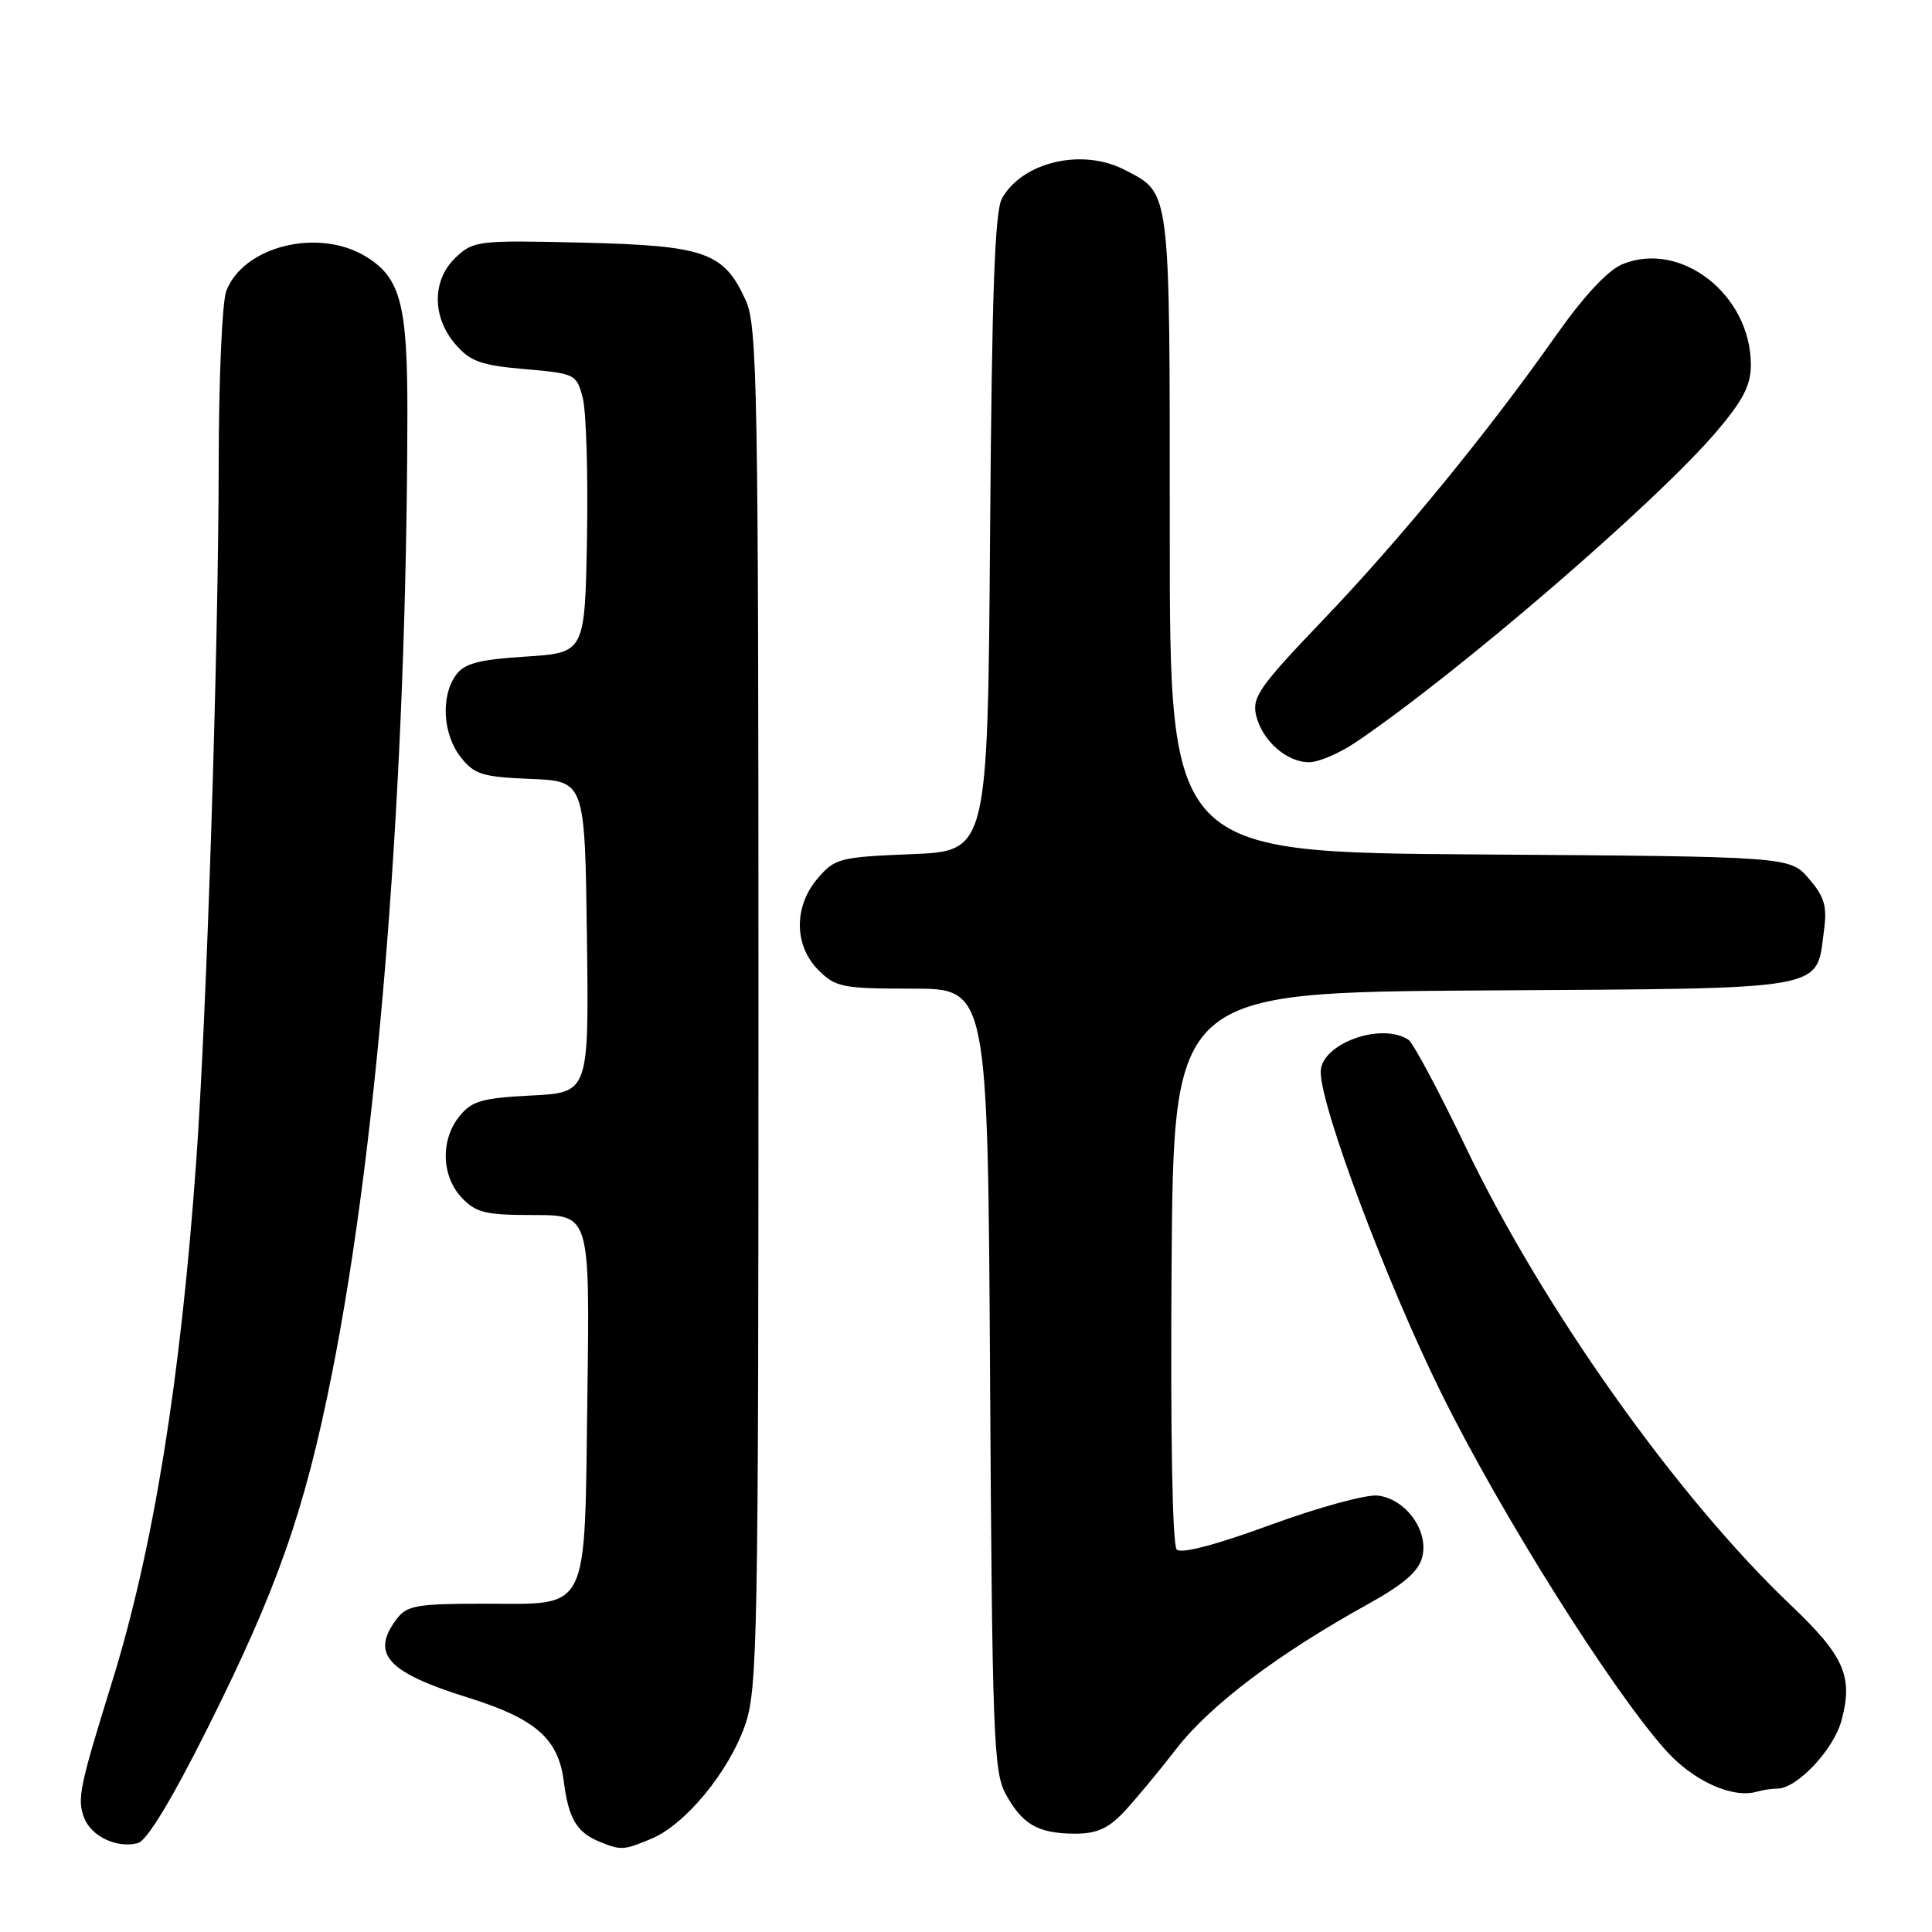 <?xml version="1.0" encoding="UTF-8" standalone="no"?>
<!DOCTYPE svg PUBLIC "-//W3C//DTD SVG 1.1//EN" "http://www.w3.org/Graphics/SVG/1.1/DTD/svg11.dtd" >
<svg xmlns="http://www.w3.org/2000/svg" xmlns:xlink="http://www.w3.org/1999/xlink" version="1.1" viewBox="0 0 256 256">
 <g >
 <path fill="currentColor"
d=" M 27.45 229.10 C 36.74 210.55 40.36 200.24 43.98 182.04 C 50.19 150.88 53.90 103.62 53.98 54.90 C 54.00 40.36 53.08 36.83 48.54 34.03 C 42.26 30.14 32.25 32.59 29.98 38.57 C 29.44 39.98 28.99 50.21 28.98 61.32 C 28.95 86.06 27.40 134.42 25.99 154.00 C 23.92 182.97 20.32 205.21 14.84 222.89 C 10.54 236.75 10.21 238.34 11.13 240.82 C 12.05 243.32 15.48 244.95 18.27 244.22 C 19.46 243.91 22.73 238.52 27.45 229.10 Z  M 86.34 243.63 C 90.81 241.76 96.56 234.79 98.72 228.61 C 100.38 223.85 100.50 217.28 100.50 133.50 C 100.50 51.64 100.35 43.17 98.83 39.83 C 95.92 33.41 93.49 32.55 77.21 32.15 C 63.40 31.82 62.74 31.90 60.42 34.08 C 57.24 37.06 57.21 41.97 60.33 45.60 C 62.31 47.90 63.70 48.40 69.52 48.91 C 76.24 49.49 76.40 49.57 77.22 52.74 C 77.68 54.52 77.93 62.85 77.78 71.24 C 77.50 86.50 77.50 86.50 69.67 87.00 C 63.43 87.40 61.54 87.90 60.42 89.44 C 58.38 92.23 58.67 97.31 61.04 100.32 C 62.85 102.62 63.90 102.95 70.29 103.21 C 77.50 103.50 77.50 103.50 77.77 124.14 C 78.04 144.78 78.04 144.78 70.41 145.16 C 63.88 145.49 62.51 145.89 60.89 147.89 C 58.35 151.02 58.48 155.82 61.17 158.69 C 63.07 160.70 64.31 161.00 70.75 161.00 C 78.16 161.00 78.16 161.00 77.83 184.97 C 77.43 214.24 78.30 212.50 64.00 212.50 C 55.26 212.50 53.91 212.74 52.58 214.50 C 49.06 219.15 51.28 221.59 62.01 224.94 C 70.95 227.73 73.98 230.37 74.70 236.01 C 75.33 240.98 76.42 242.81 79.47 244.05 C 82.30 245.20 82.65 245.18 86.34 243.63 Z  M 148.83 240.19 C 150.30 238.64 153.46 234.84 155.86 231.74 C 160.33 225.96 169.26 219.21 181.15 212.62 C 186.02 209.92 187.98 208.23 188.46 206.29 C 189.33 202.83 186.27 198.61 182.56 198.17 C 181.05 198.00 174.65 199.74 168.34 202.06 C 161.13 204.70 156.52 205.92 155.92 205.32 C 155.35 204.75 155.08 189.89 155.24 167.94 C 155.50 131.50 155.50 131.50 196.60 131.24 C 242.87 130.95 240.61 131.35 241.69 123.26 C 242.12 120.08 241.75 118.82 239.69 116.43 C 237.17 113.50 237.17 113.50 196.09 113.22 C 155.00 112.94 155.00 112.94 155.00 70.69 C 155.00 24.40 155.16 25.69 148.99 22.49 C 143.40 19.61 135.54 21.43 132.78 26.26 C 131.81 27.96 131.43 38.71 131.19 70.64 C 130.88 112.77 130.88 112.77 120.82 113.18 C 111.30 113.56 110.63 113.73 108.38 116.35 C 105.16 120.09 105.19 125.28 108.45 128.55 C 110.73 130.82 111.63 131.00 120.90 131.00 C 130.89 131.00 130.89 131.00 131.19 182.75 C 131.47 229.79 131.66 234.79 133.25 237.70 C 135.46 241.74 137.51 242.93 142.33 242.97 C 145.24 242.99 146.79 242.33 148.83 240.19 Z  M 235.51 237.00 C 238.11 237.00 242.97 231.84 244.01 227.96 C 245.58 222.14 244.38 219.43 237.26 212.66 C 222.18 198.31 204.45 173.33 194.22 152.00 C 190.66 144.57 187.24 138.17 186.62 137.77 C 183.00 135.39 175.00 138.33 175.00 142.03 C 175.00 146.68 183.70 169.86 190.97 184.58 C 198.85 200.54 213.42 223.73 220.71 231.91 C 224.35 235.99 229.58 238.36 232.83 237.40 C 233.56 237.18 234.77 237.00 235.51 237.00 Z  M 179.61 98.38 C 193.14 89.25 219.41 66.62 227.46 57.17 C 230.96 53.06 232.00 51.04 232.00 48.35 C 232.00 39.07 222.72 31.80 214.96 35.02 C 213.05 35.81 209.87 39.22 206.23 44.38 C 197.12 57.32 185.56 71.44 175.31 82.15 C 166.88 90.96 165.88 92.39 166.44 94.79 C 167.24 98.14 170.48 101.00 173.47 101.00 C 174.71 101.00 177.47 99.82 179.61 98.38 Z "/>
</g>
</svg>